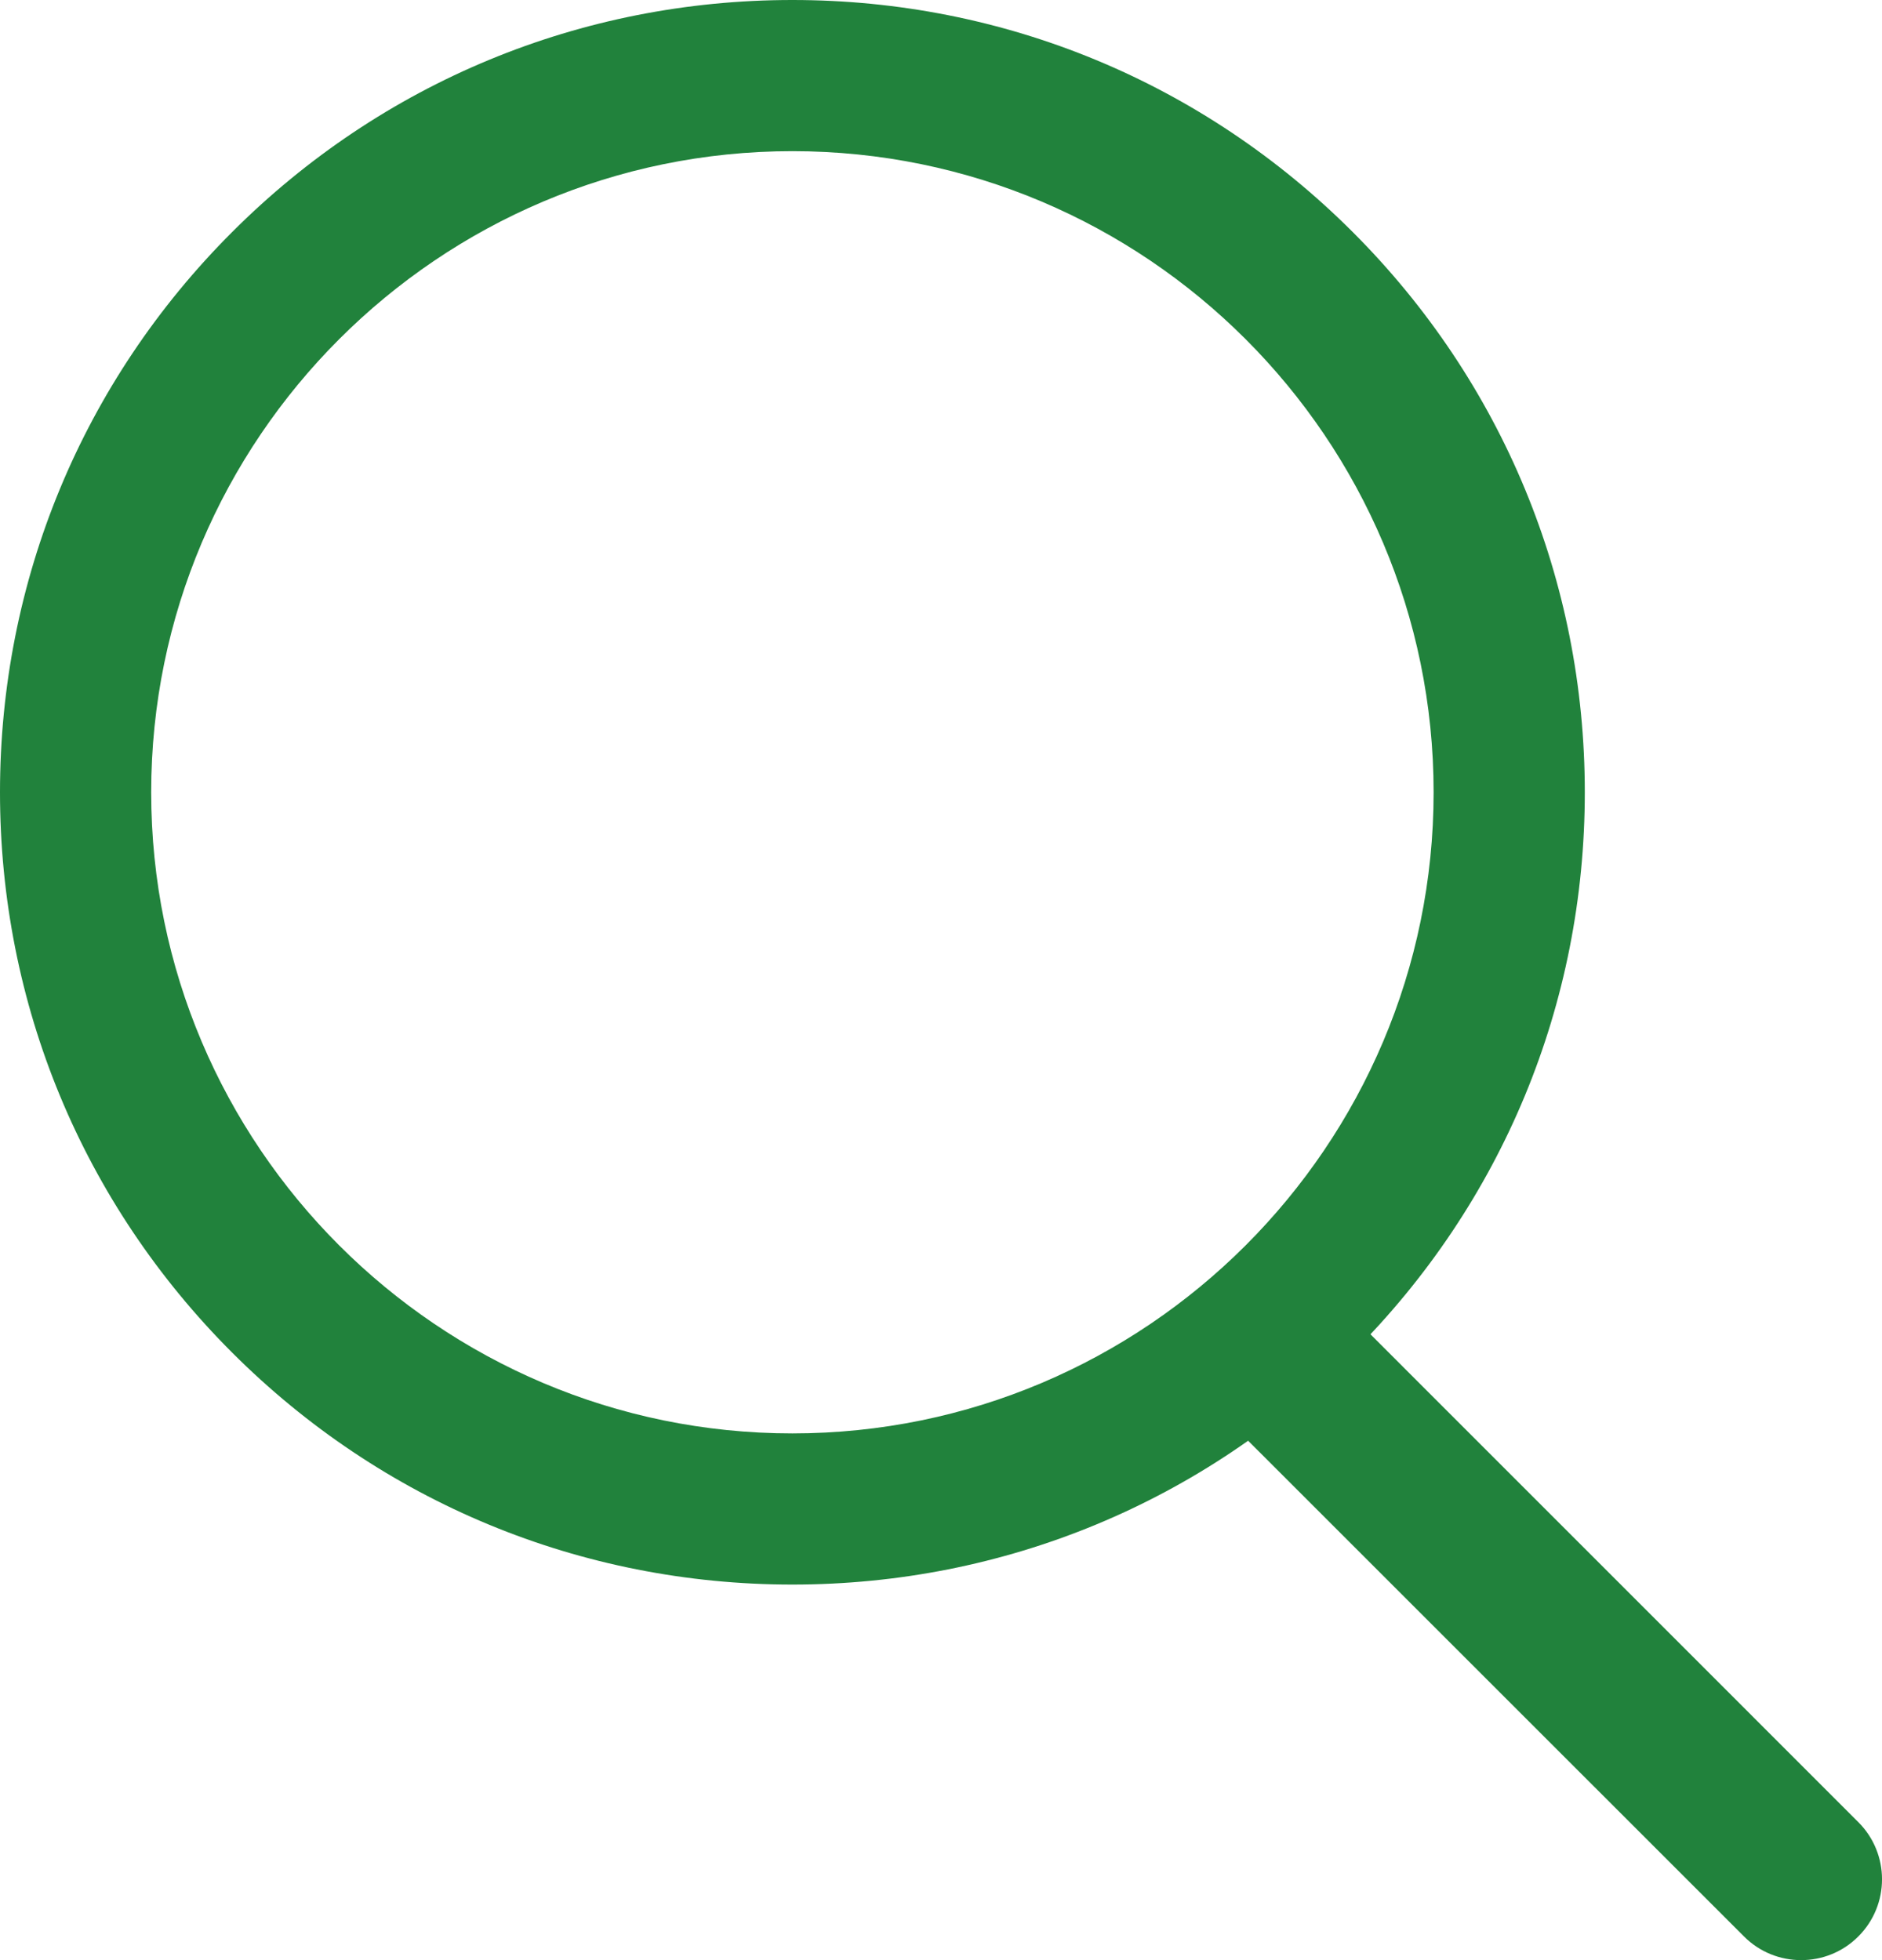 <svg width="24" height="25" viewBox="0 0 24 25" fill="none" xmlns="http://www.w3.org/2000/svg">
<path fill-rule="evenodd" clip-rule="evenodd" d="M10.105 0C12.805 0 15.342 1.051 17.251 2.96C19.159 4.868 20.21 7.406 20.21 10.105C20.21 12.805 19.159 15.342 17.251 17.251C15.342 19.159 12.805 20.21 10.105 20.21C7.406 20.21 4.868 19.159 2.96 17.251C1.051 15.342 0 12.805 0 10.105C0 7.406 1.051 4.868 2.96 2.96C4.868 1.051 7.406 0 10.105 0ZM1.928 10.105C1.928 14.614 5.596 18.282 10.105 18.282C14.614 18.282 18.282 14.614 18.282 10.105C18.282 5.596 14.614 1.928 10.105 1.928C5.596 1.928 1.928 5.596 1.928 10.105Z" fill="#21823C"/>
<path d="M23.698 23.24L16.919 16.46C16.516 16.058 15.863 16.058 15.46 16.46C15.057 16.863 15.057 17.516 15.46 17.919L22.24 24.698C22.441 24.9 22.705 25 22.969 25C23.233 25 23.497 24.9 23.698 24.698C24.101 24.296 24.101 23.642 23.698 23.24Z" fill="#21823C"/>
</svg>
